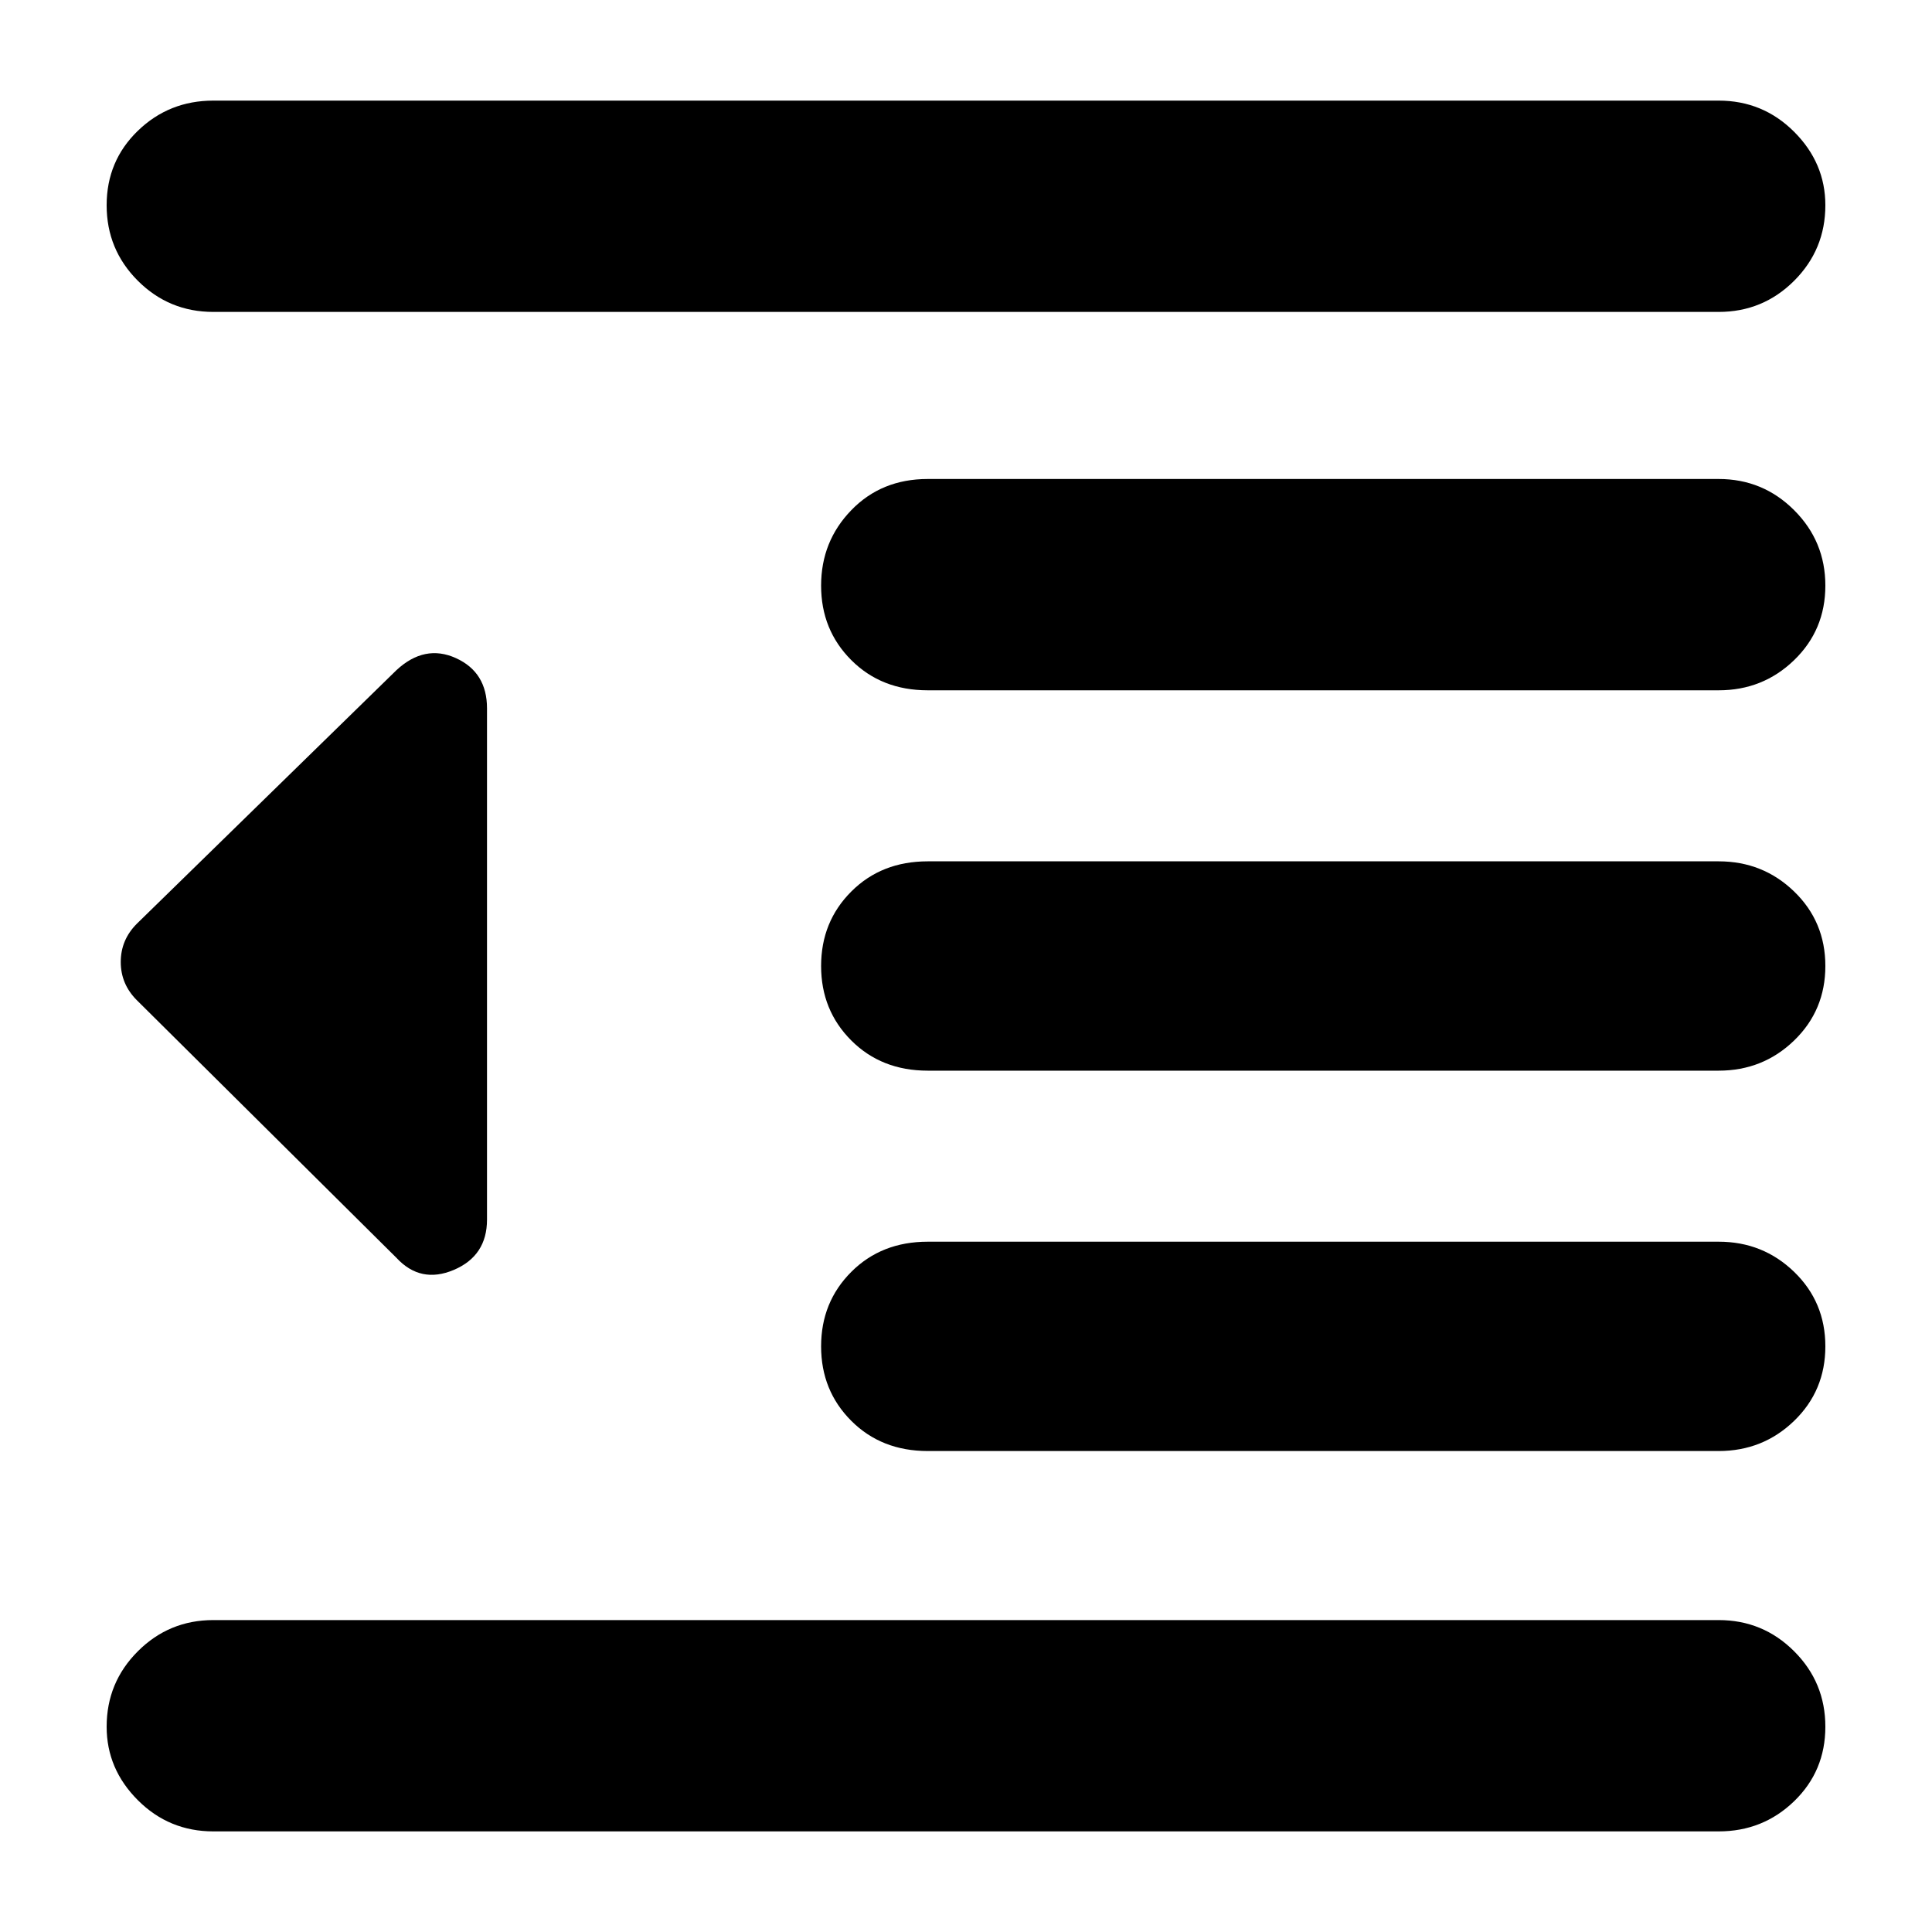 <svg xmlns="http://www.w3.org/2000/svg" height="40" width="40"><path d="M19.208 30.042q-.958 0-1.583-.625T17 27.875q0-.917.625-1.542t1.583-.625h16.375q.917 0 1.563.625.646.625.646 1.542t-.646 1.542q-.646.625-1.563.625Zm-11-4-5.375-5.334q-.333-.333-.333-.791 0-.459.333-.792l5.375-5.25q.584-.542 1.23-.25.645.292.645 1.042V25.25q0 .75-.687 1.042-.688.291-1.188-.25ZM4.417 37.917q-.917 0-1.563-.646-.646-.646-.646-1.521 0-.917.646-1.562.646-.646 1.563-.646h31.166q.917 0 1.563.646.646.645.646 1.562t-.646 1.542q-.646.625-1.563.625Zm0-31.459q-.917 0-1.563-.645-.646-.646-.646-1.563 0-.917.646-1.542t1.563-.625h31.166q.917 0 1.563.646.646.646.646 1.521 0 .917-.646 1.563-.646.645-1.563.645Zm14.791 7.834q-.958 0-1.583-.625T17 12.125q0-.917.625-1.562.625-.646 1.583-.646h16.375q.917 0 1.563.646.646.645.646 1.562t-.646 1.542q-.646.625-1.563.625Zm0 7.875q-.958 0-1.583-.625T17 20q0-.917.625-1.542t1.583-.625h16.375q.917 0 1.563.625.646.625.646 1.542t-.646 1.542q-.646.625-1.563.625Z"/></svg>